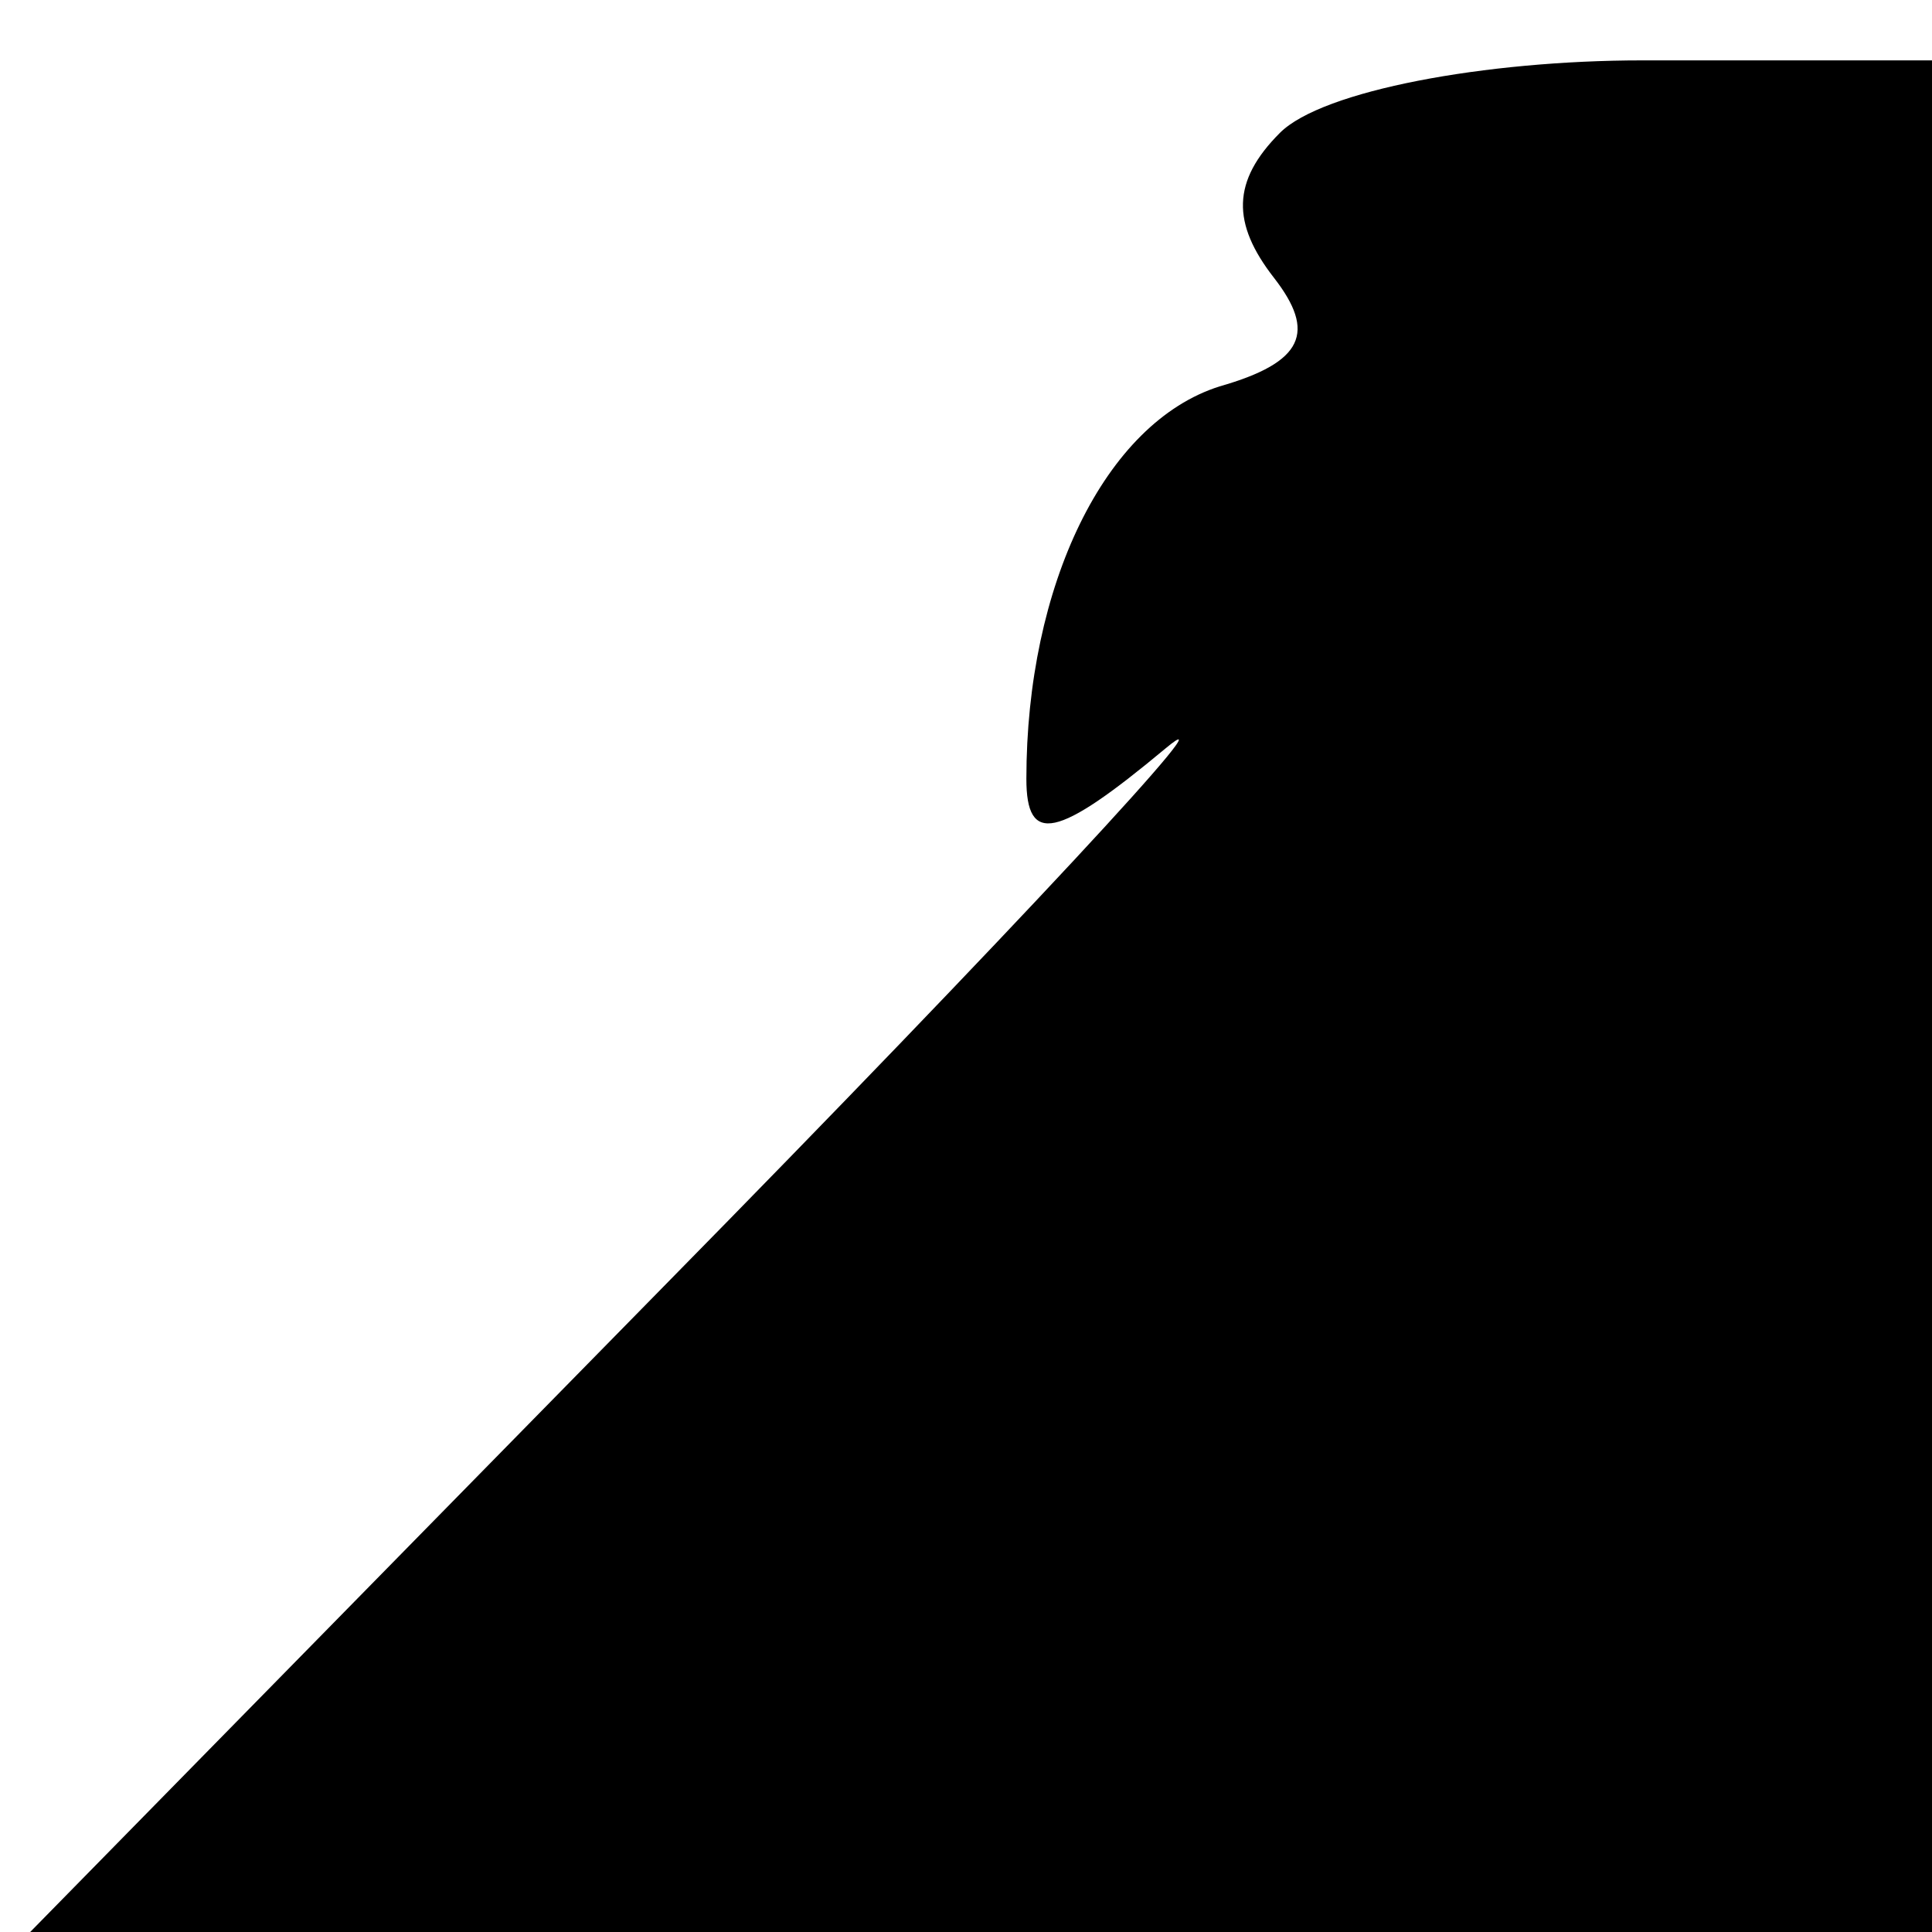 <?xml version="1.0" standalone="no"?>
<!DOCTYPE svg PUBLIC "-//W3C//DTD SVG 20010904//EN"
 "http://www.w3.org/TR/2001/REC-SVG-20010904/DTD/svg10.dtd">
<svg version="1.0" xmlns="http://www.w3.org/2000/svg"
 width="32pt" height="32pt" viewBox="0 0 32 32"
 preserveAspectRatio="xMidYMid meet">
<g transform="translate(0,32) scale(0.1,-0.1)"
fill="#000000" stroke="none">
<path fill="#000000" stroke="none" d="M212 298 c-8 -8 -8 -15 -1 -24 7 -9 5
-14 -9 -18 -19 -6 -32 -33 -32 -65 0 -11 5 -10 23 5 12 10 -25 -30 -83 -89
l-105 -107 158 0 157 0 0 155 0 155 -48 0 c-26 0 -53 -5 -60 -12z"/>
</g>
</svg>
